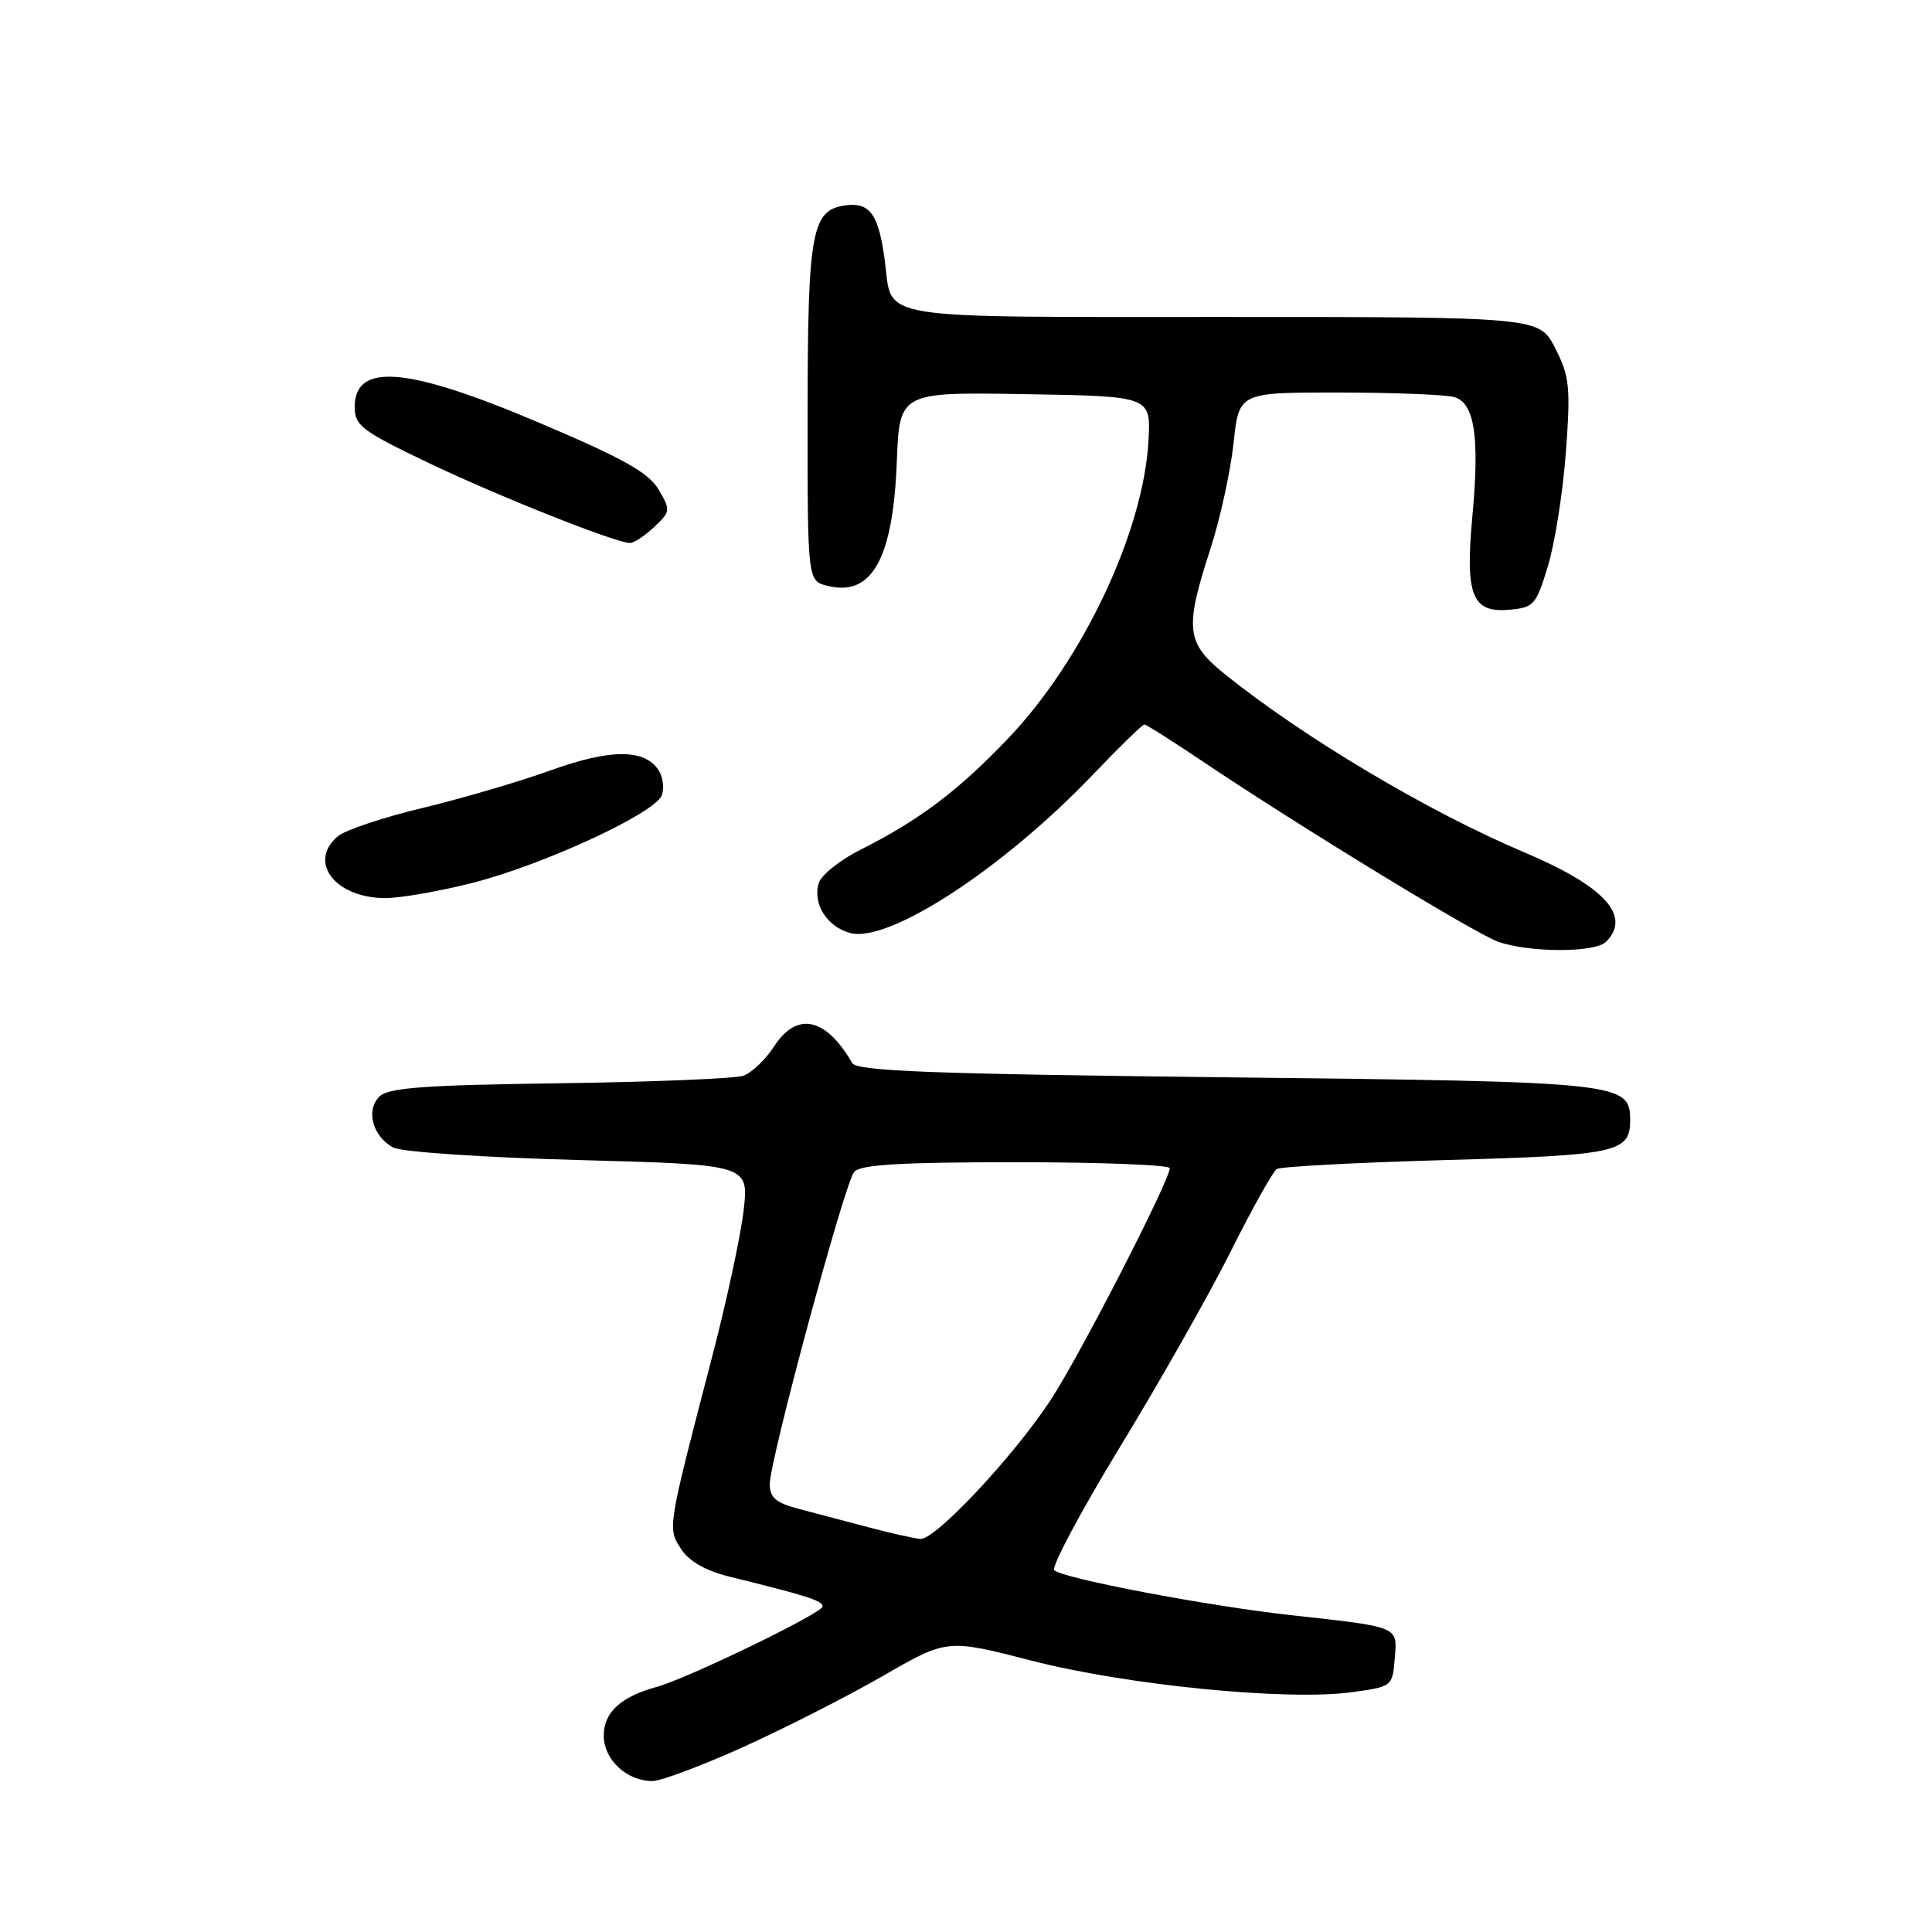 <?xml version="1.0" encoding="UTF-8" standalone="no"?>
<!DOCTYPE svg PUBLIC "-//W3C//DTD SVG 1.1//EN" "http://www.w3.org/Graphics/SVG/1.1/DTD/svg11.dtd" >
<svg xmlns="http://www.w3.org/2000/svg" xmlns:xlink="http://www.w3.org/1999/xlink" version="1.1" viewBox="0 0 256 256">
 <g >
 <path fill="currentColor"
d=" M 98.46 231.50 C 103.93 229.03 112.26 224.79 116.96 222.09 C 125.50 217.16 125.50 217.16 136.67 220.04 C 149.27 223.29 170.41 225.38 179.00 224.24 C 184.47 223.50 184.50 223.48 184.81 219.78 C 185.17 215.46 185.57 215.62 171.00 214.01 C 159.96 212.79 140.86 209.16 139.70 208.06 C 139.27 207.65 143.19 200.30 148.41 191.72 C 153.64 183.15 160.24 171.49 163.08 165.82 C 165.92 160.14 168.67 155.23 169.18 154.90 C 169.70 154.58 179.80 154.04 191.64 153.71 C 214.20 153.09 216.00 152.70 216.00 148.49 C 216.00 143.43 215.19 143.34 162.59 142.75 C 123.12 142.30 113.54 141.93 112.91 140.85 C 109.43 134.80 105.59 133.99 102.56 138.67 C 101.43 140.41 99.60 142.15 98.50 142.54 C 97.40 142.92 86.43 143.37 74.11 143.54 C 56.07 143.78 51.45 144.13 50.26 145.31 C 48.44 147.13 49.39 150.60 52.10 152.05 C 53.19 152.64 64.06 153.37 76.64 153.71 C 99.22 154.32 99.22 154.32 98.54 160.35 C 98.16 163.67 96.27 172.49 94.32 179.94 C 88.41 202.63 88.43 202.48 90.26 205.27 C 91.32 206.89 93.52 208.14 96.68 208.92 C 107.00 211.46 109.00 212.10 109.00 212.87 C 109.00 213.73 91.05 222.43 87.00 223.53 C 82.26 224.82 80.00 226.90 80.00 229.97 C 80.00 233.17 83.04 236.00 86.47 236.00 C 87.59 235.99 92.98 233.97 98.46 231.50 Z  M 212.80 124.80 C 216.22 121.38 212.64 117.45 202.00 112.95 C 189.25 107.56 172.72 97.72 162.25 89.29 C 157.16 85.19 156.95 83.31 160.37 72.78 C 161.67 68.78 163.05 62.46 163.45 58.75 C 164.16 52.00 164.16 52.00 177.33 52.01 C 184.57 52.02 191.46 52.29 192.64 52.60 C 195.39 53.34 196.08 57.82 195.09 68.50 C 194.13 78.84 195.06 81.21 199.90 80.80 C 203.25 80.52 203.53 80.20 205.11 75.00 C 206.03 71.97 207.10 65.18 207.49 59.90 C 208.12 51.27 207.98 49.88 206.08 46.15 C 203.96 42.00 203.96 42.00 162.10 42.00 C 115.41 42.00 118.25 42.46 117.27 34.79 C 116.48 28.54 115.34 26.83 112.21 27.19 C 107.54 27.73 107.03 30.42 107.01 54.73 C 107.00 76.96 107.00 76.96 109.65 77.63 C 115.51 79.10 118.33 74.07 118.83 61.23 C 119.19 51.95 119.19 51.95 135.85 52.23 C 152.50 52.50 152.50 52.50 152.18 58.38 C 151.53 70.42 143.49 87.47 133.57 97.86 C 126.97 104.78 121.81 108.67 114.10 112.55 C 111.36 113.92 108.84 115.92 108.50 116.98 C 107.63 119.74 109.60 122.86 112.72 123.64 C 117.86 124.93 132.99 115.03 144.83 102.63 C 148.32 98.98 151.37 96.00 151.63 96.00 C 151.88 96.00 155.33 98.18 159.30 100.85 C 172.03 109.41 195.41 123.68 198.50 124.78 C 202.63 126.24 211.34 126.26 212.80 124.80 Z  M 62.59 116.99 C 71.97 114.61 86.77 107.77 87.68 105.40 C 88.03 104.48 87.86 103.00 87.30 102.11 C 85.47 99.21 80.95 99.20 72.95 102.08 C 68.79 103.58 61.14 105.82 55.95 107.07 C 50.75 108.31 45.71 110.00 44.75 110.82 C 40.75 114.23 44.43 119.00 51.06 119.00 C 53.05 119.00 58.24 118.10 62.59 116.99 Z  M 86.66 69.85 C 88.86 67.78 88.88 67.61 87.26 64.86 C 85.93 62.61 82.58 60.74 71.43 56.01 C 53.96 48.59 47.00 48.00 47.00 53.93 C 47.00 56.39 47.95 57.11 56.75 61.32 C 65.87 65.68 81.33 71.84 83.44 71.95 C 83.95 71.98 85.40 71.03 86.66 69.85 Z  M 115.00 202.35 C 111.97 201.55 107.81 200.45 105.75 199.91 C 102.81 199.13 102.00 198.43 102.00 196.65 C 102.00 193.45 111.90 156.83 113.18 155.28 C 113.98 154.32 119.29 154.00 134.62 154.00 C 145.83 154.00 155.00 154.36 155.00 154.79 C 155.00 156.41 143.03 179.71 139.22 185.50 C 134.31 192.98 123.95 204.03 121.98 203.91 C 121.17 203.86 118.03 203.16 115.00 202.35 Z "/>
</g>
</svg>